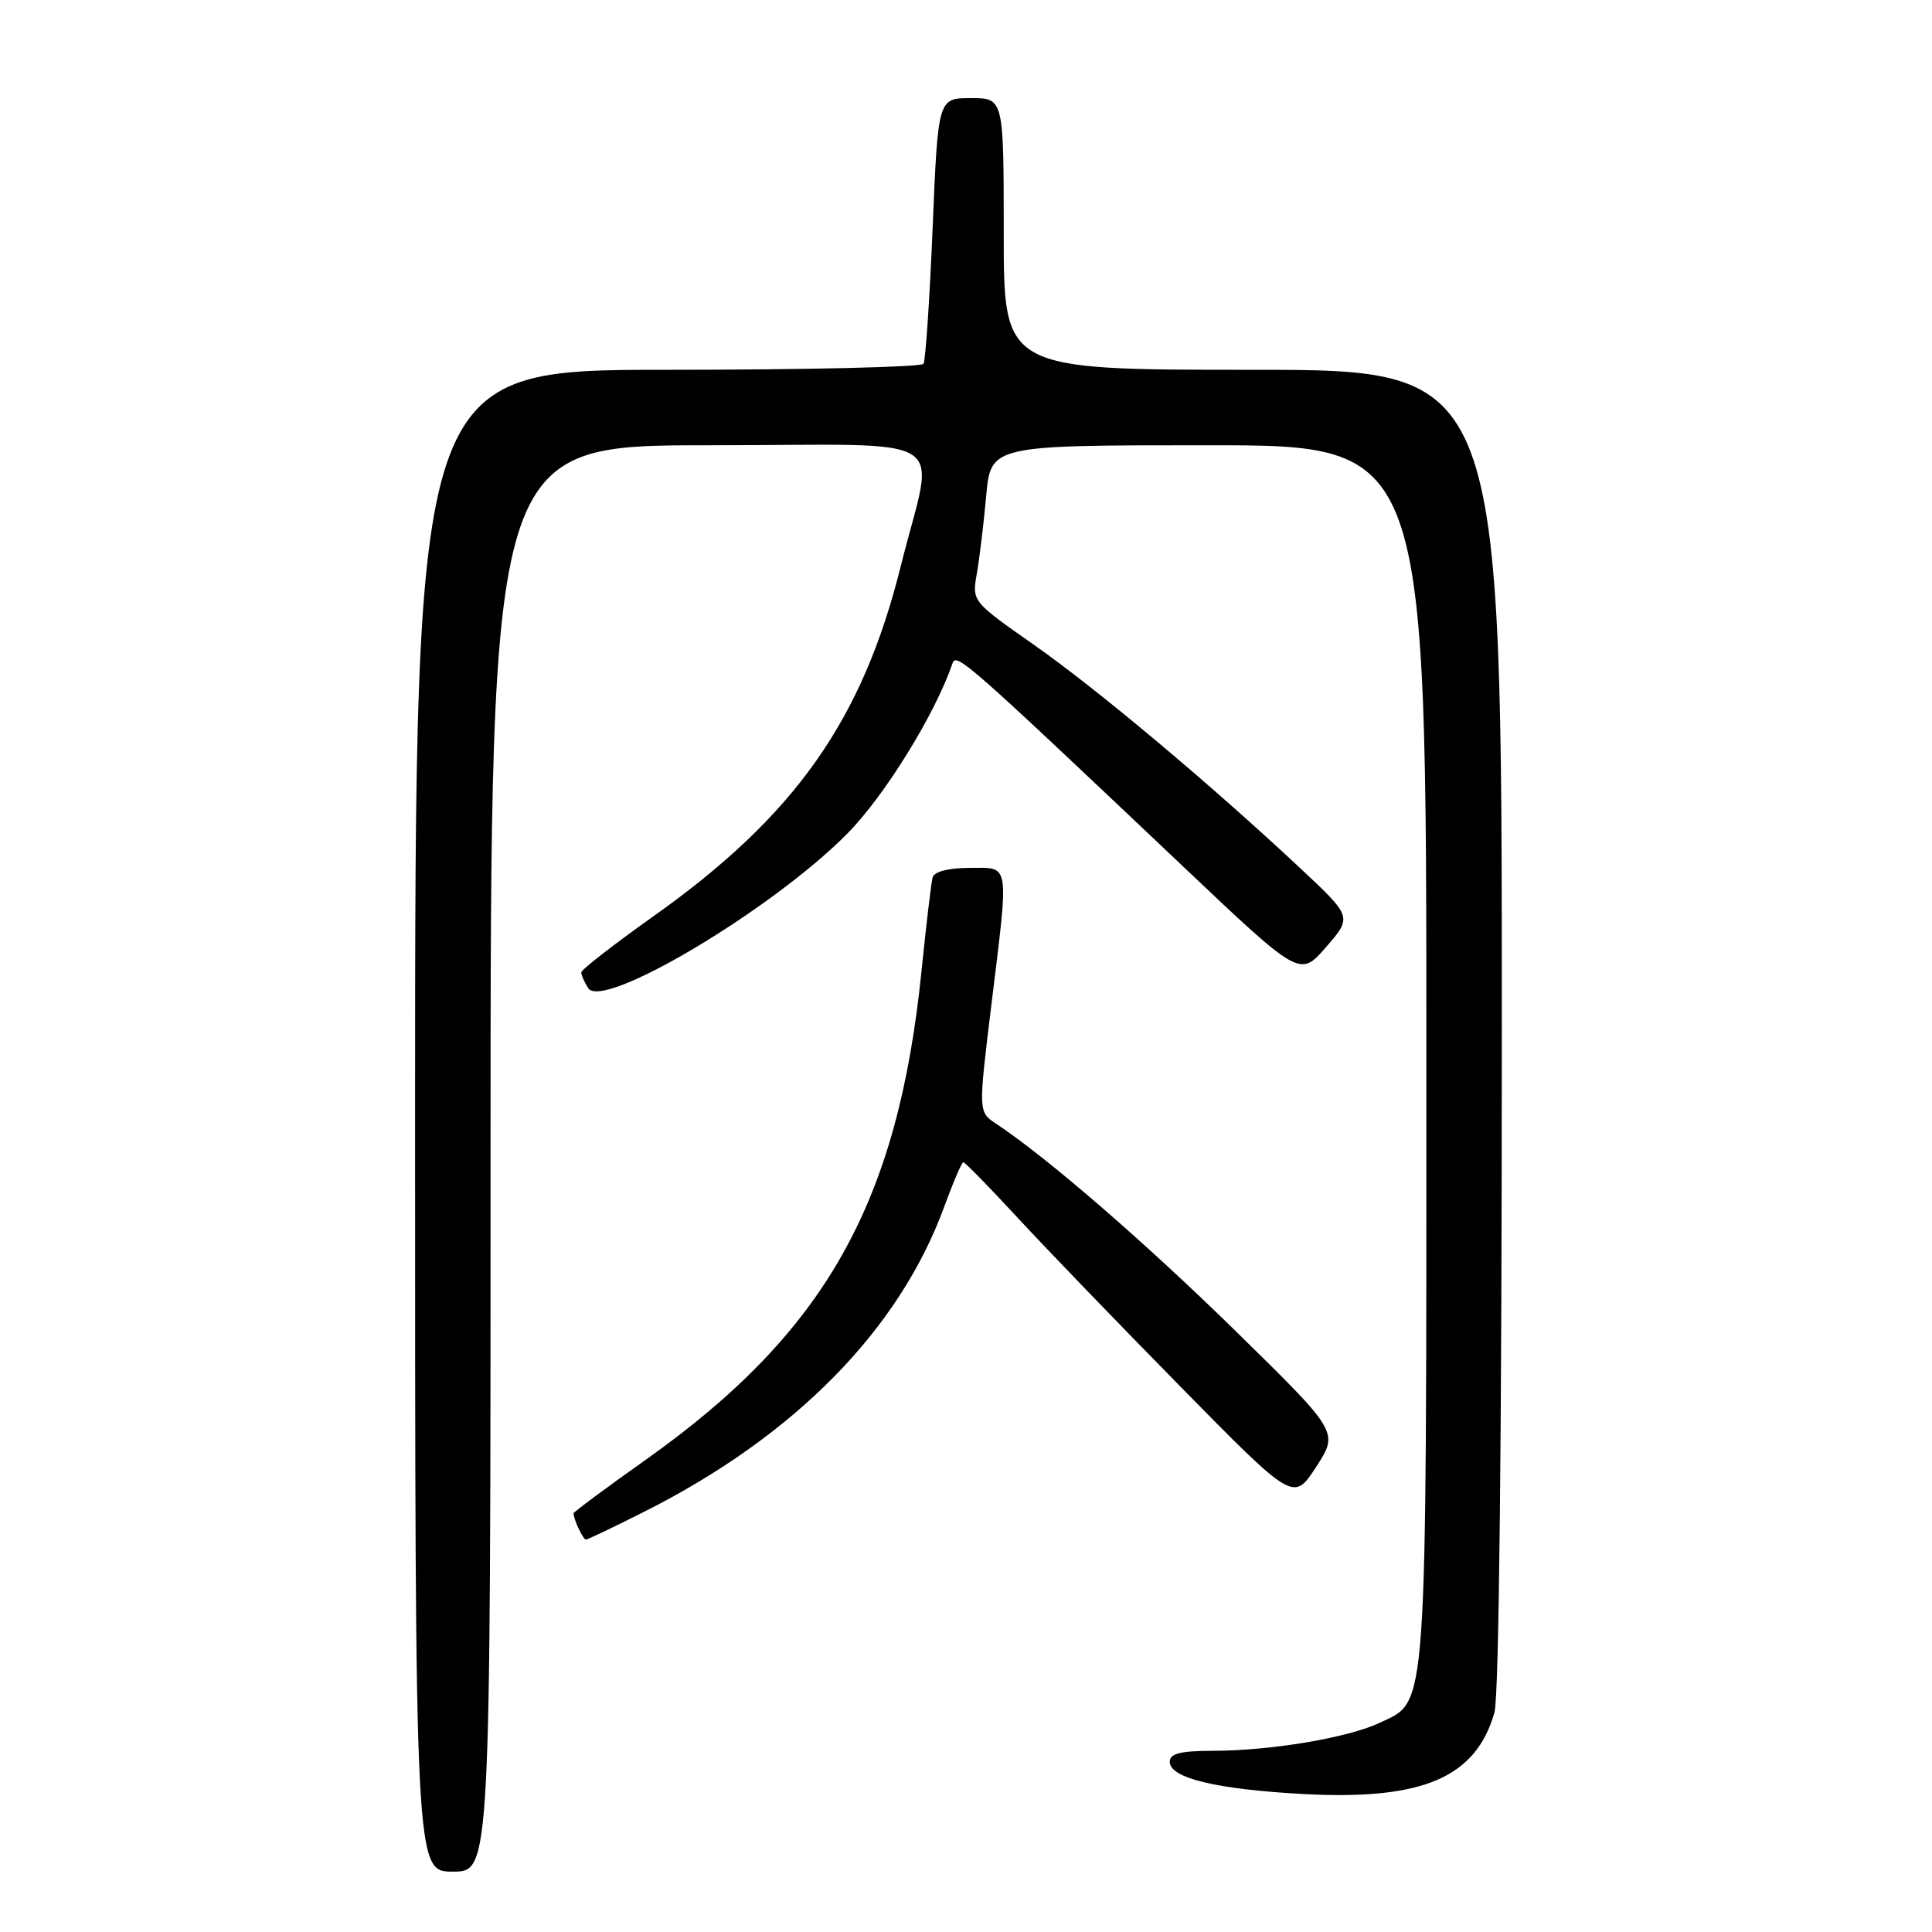 <?xml version="1.0" encoding="UTF-8" standalone="no"?>
<!DOCTYPE svg PUBLIC "-//W3C//DTD SVG 1.1//EN" "http://www.w3.org/Graphics/SVG/1.1/DTD/svg11.dtd" >
<svg xmlns="http://www.w3.org/2000/svg" xmlns:xlink="http://www.w3.org/1999/xlink" version="1.1" viewBox="0 0 256 256">
 <g >
 <path fill="currentColor"
d=" M 65.00 153.50 C 65.00 59.00 65.00 59.00 93.97 59.00 C 127.15 59.00 123.86 56.93 119.36 75.00 C 114.26 95.49 105.32 108.13 86.50 121.47 C 81.28 125.18 77.01 128.50 77.02 128.85 C 77.02 129.21 77.44 130.14 77.93 130.93 C 79.84 133.93 102.40 120.48 112.30 110.43 C 117.25 105.41 123.93 94.59 126.21 87.90 C 126.71 86.43 128.05 87.61 156.87 114.91 C 172.25 129.48 172.25 129.48 175.71 125.49 C 179.18 121.50 179.18 121.50 172.34 115.09 C 160.43 103.94 145.36 91.29 136.93 85.39 C 128.85 79.73 128.79 79.66 129.42 76.09 C 129.77 74.12 130.34 69.46 130.67 65.75 C 131.29 59.00 131.29 59.00 160.15 59.00 C 189.00 59.00 189.00 59.00 189.00 139.53 C 189.00 228.34 189.21 225.25 182.84 228.27 C 178.65 230.26 168.43 231.98 160.75 231.99 C 156.39 232.00 155.00 232.35 155.00 233.45 C 155.00 235.61 161.21 237.10 172.75 237.72 C 188.51 238.56 195.55 235.55 198.02 226.93 C 198.63 224.82 199.00 190.27 199.00 136.26 C 199.00 49.00 199.00 49.00 166.00 49.00 C 133.00 49.00 133.00 49.00 133.00 31.00 C 133.00 13.00 133.00 13.00 128.65 13.00 C 124.29 13.00 124.29 13.00 123.58 30.21 C 123.18 39.67 122.64 47.77 122.37 48.21 C 122.10 48.64 106.83 49.00 88.44 49.00 C 55.00 49.00 55.00 49.00 55.00 148.50 C 55.00 248.00 55.00 248.00 60.00 248.00 C 65.00 248.00 65.00 248.00 65.00 153.50 Z  M 85.27 200.36 C 105.32 190.28 119.18 176.19 125.14 159.83 C 126.31 156.63 127.44 154.00 127.65 154.00 C 127.86 154.00 131.05 157.26 134.74 161.25 C 138.42 165.24 148.18 175.36 156.42 183.74 C 171.40 198.98 171.40 198.98 174.39 194.38 C 177.39 189.77 177.39 189.77 163.94 176.58 C 151.94 164.80 138.76 153.38 132.02 148.92 C 129.63 147.34 129.63 147.34 131.33 133.42 C 133.72 113.88 133.89 115.00 128.47 115.00 C 125.70 115.00 123.80 115.49 123.58 116.25 C 123.39 116.94 122.73 122.51 122.11 128.62 C 118.98 159.52 109.36 176.56 85.49 193.48 C 80.27 197.18 76.00 200.35 76.00 200.52 C 76.00 201.32 77.26 204.00 77.63 204.00 C 77.86 204.00 81.30 202.36 85.27 200.36 Z "/>
</g>
</svg>